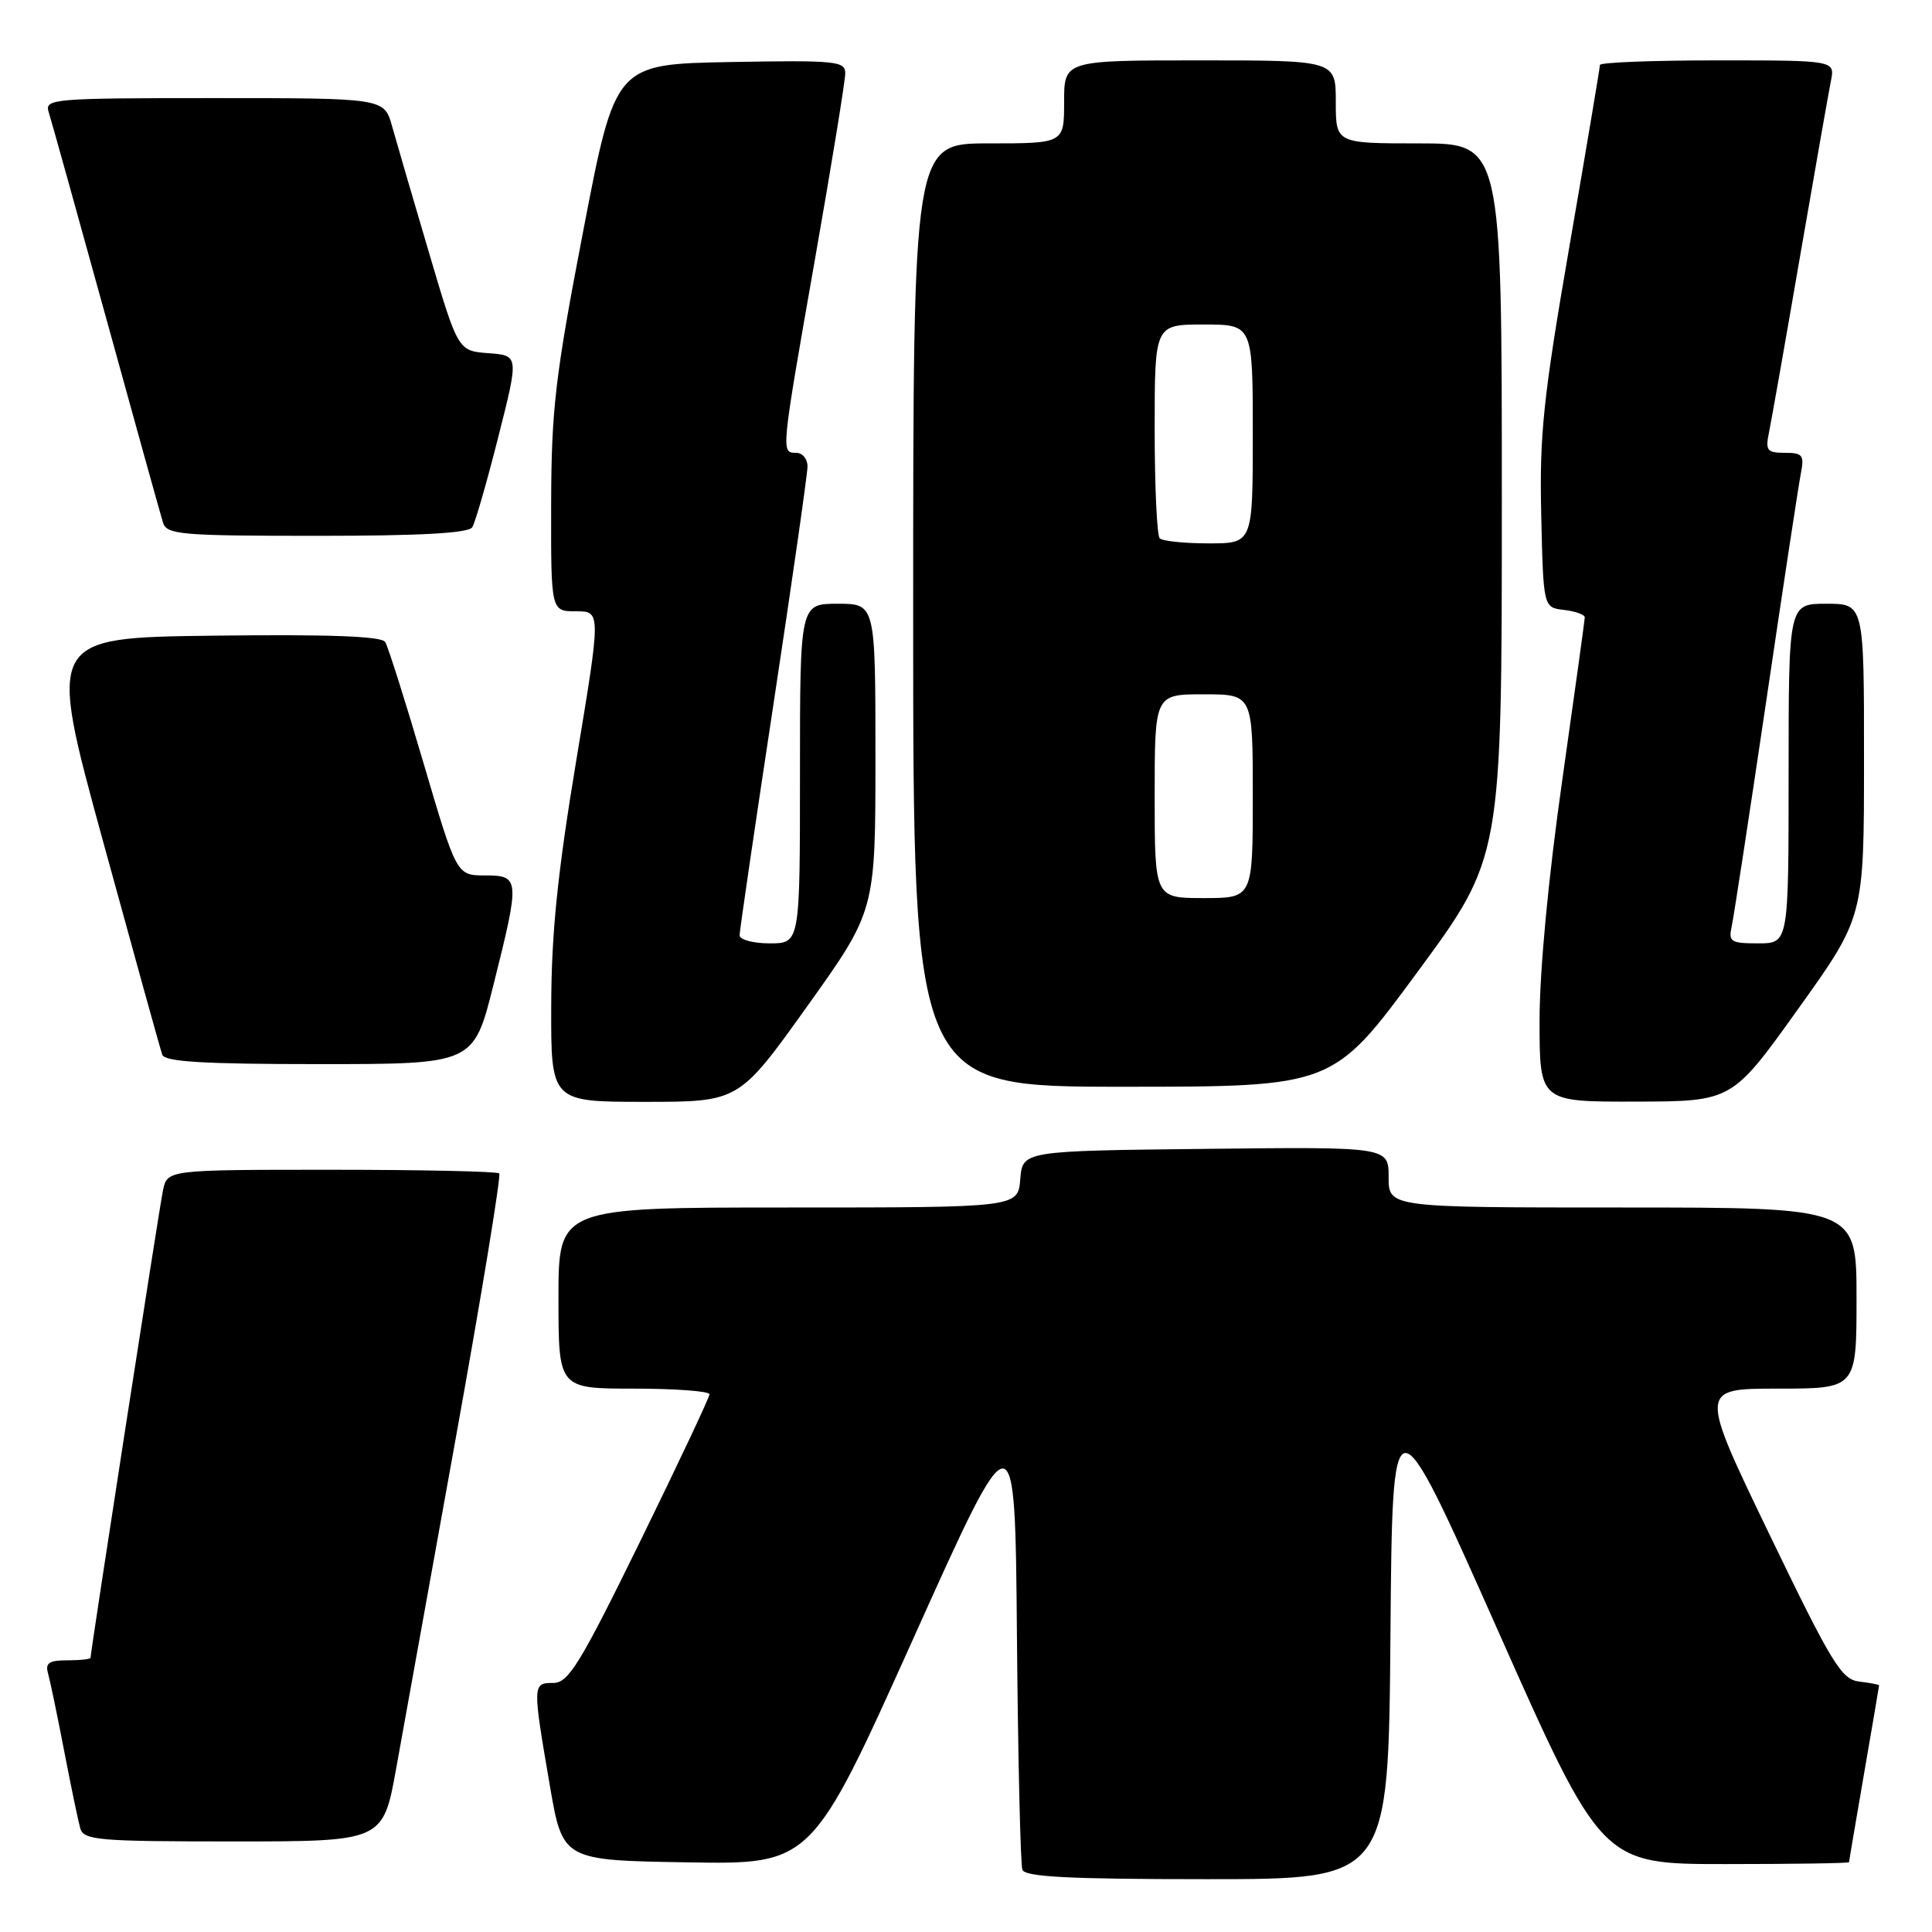 <?xml version="1.0" encoding="UTF-8" standalone="no"?>
<!DOCTYPE svg PUBLIC "-//W3C//DTD SVG 1.1//EN" "http://www.w3.org/Graphics/SVG/1.1/DTD/svg11.dtd" >
<svg xmlns="http://www.w3.org/2000/svg" xmlns:xlink="http://www.w3.org/1999/xlink" version="1.1" viewBox="0 0 256 256">
 <g >
 <path fill="currentColor"
d=" M 184.24 216.80 C 184.50 184.61 184.50 184.61 198.37 215.80 C 212.23 247.00 212.23 247.00 228.62 247.00 C 237.63 247.00 245.00 246.89 245.01 246.75 C 245.01 246.61 245.91 241.32 247.00 235.00 C 248.09 228.68 248.99 223.42 248.99 223.32 C 249.00 223.22 247.81 222.99 246.36 222.82 C 244.00 222.53 242.74 220.48 234.43 203.25 C 225.15 184.00 225.15 184.00 235.57 184.00 C 246.00 184.00 246.00 184.00 246.00 172.00 C 246.00 160.00 246.00 160.00 215.00 160.00 C 184.00 160.00 184.00 160.00 184.00 155.98 C 184.00 151.96 184.00 151.96 159.75 152.23 C 135.50 152.50 135.50 152.50 135.19 156.25 C 134.88 160.00 134.88 160.00 104.44 160.00 C 74.00 160.00 74.00 160.00 74.00 172.00 C 74.00 184.00 74.00 184.00 84.00 184.00 C 89.50 184.00 94.00 184.34 94.01 184.75 C 94.01 185.16 89.87 193.94 84.82 204.25 C 76.84 220.53 75.32 223.00 73.31 223.00 C 70.56 223.00 70.55 223.15 72.84 236.50 C 74.55 246.50 74.55 246.50 91.05 246.77 C 107.55 247.05 107.55 247.05 121.03 217.09 C 134.50 187.13 134.50 187.13 134.75 216.82 C 134.89 233.14 135.22 247.06 135.47 247.75 C 135.83 248.70 141.66 249.00 159.95 249.00 C 183.97 249.00 183.97 249.00 184.24 216.80 Z  M 52.51 234.25 C 53.48 228.89 57.05 209.08 60.45 190.23 C 63.85 171.38 66.41 155.75 66.15 155.48 C 65.88 155.22 55.88 155.00 43.91 155.00 C 22.16 155.00 22.16 155.00 21.59 157.75 C 21.08 160.22 12.00 218.84 12.00 219.66 C 12.00 219.85 10.62 220.00 8.93 220.00 C 6.49 220.00 5.97 220.35 6.37 221.75 C 6.64 222.71 7.60 227.32 8.50 232.00 C 9.40 236.68 10.36 241.29 10.63 242.25 C 11.09 243.84 12.94 244.00 30.95 244.00 C 50.76 244.00 50.76 244.00 52.51 234.25 Z  M 106.95 133.35 C 116.00 120.69 116.00 120.69 116.00 100.35 C 116.00 80.00 116.00 80.00 111.00 80.00 C 106.00 80.00 106.00 80.00 106.00 102.50 C 106.00 125.00 106.00 125.00 102.00 125.00 C 99.80 125.00 98.00 124.52 98.00 123.92 C 98.00 123.33 100.03 109.52 102.50 93.23 C 104.97 76.93 107.00 62.79 107.00 61.80 C 107.00 60.81 106.33 60.00 105.50 60.00 C 103.47 60.00 103.46 60.14 108.00 34.28 C 110.20 21.75 112.00 10.70 112.00 9.72 C 112.00 8.09 110.80 7.97 96.76 8.22 C 81.53 8.50 81.53 8.50 77.30 30.50 C 73.57 49.85 73.06 54.21 73.03 66.75 C 73.00 81.00 73.00 81.00 76.32 81.00 C 79.64 81.00 79.64 81.00 76.36 100.75 C 73.89 115.62 73.06 123.65 73.04 133.25 C 73.00 146.00 73.00 146.00 85.45 146.00 C 97.91 146.00 97.91 146.00 106.95 133.35 Z  M 238.24 133.72 C 246.99 121.50 246.99 121.50 246.99 100.75 C 247.00 80.00 247.00 80.00 242.00 80.00 C 237.00 80.00 237.00 80.00 237.00 102.50 C 237.00 125.00 237.00 125.00 232.98 125.00 C 229.33 125.00 229.01 124.79 229.46 122.75 C 229.73 121.51 231.78 108.12 234.02 93.00 C 236.25 77.88 238.32 64.26 238.62 62.75 C 239.10 60.30 238.86 60.00 236.50 60.00 C 234.13 60.00 233.90 59.70 234.41 57.25 C 234.72 55.74 236.57 45.28 238.51 34.00 C 240.46 22.72 242.30 12.26 242.60 10.75 C 243.16 8.00 243.16 8.00 227.58 8.00 C 219.01 8.00 212.00 8.27 212.00 8.61 C 212.00 8.94 210.19 19.72 207.97 32.56 C 204.48 52.77 203.98 57.56 204.22 68.20 C 204.50 80.50 204.50 80.50 207.25 80.82 C 208.76 80.99 209.99 81.44 209.99 81.82 C 209.98 82.19 208.63 91.95 206.99 103.50 C 205.16 116.36 204.00 128.66 204.00 135.25 C 204.00 146.00 204.00 146.00 216.75 145.97 C 229.50 145.94 229.50 145.94 238.24 133.72 Z  M 187.81 128.81 C 199.00 113.62 199.00 113.62 199.00 66.31 C 199.00 19.00 199.00 19.00 188.00 19.00 C 177.00 19.00 177.00 19.00 177.00 13.50 C 177.00 8.00 177.00 8.00 159.00 8.00 C 141.00 8.00 141.00 8.00 141.00 13.50 C 141.00 19.00 141.00 19.00 131.00 19.00 C 121.00 19.00 121.00 19.00 121.00 81.50 C 121.00 144.00 121.00 144.00 148.81 144.00 C 176.63 144.00 176.63 144.00 187.81 128.81 Z  M 65.38 130.53 C 68.92 116.39 68.89 116.00 64.25 116.00 C 60.50 115.99 60.50 115.99 56.11 101.08 C 53.70 92.88 51.42 85.68 51.04 85.07 C 50.57 84.30 43.62 84.04 28.31 84.23 C 6.26 84.50 6.26 84.50 13.66 111.50 C 17.73 126.35 21.25 139.06 21.50 139.75 C 21.83 140.69 26.92 141.00 42.35 141.00 C 62.75 141.00 62.75 141.00 65.38 130.53 Z  M 62.58 69.86 C 62.97 69.24 64.52 63.86 66.02 57.92 C 68.76 47.10 68.76 47.10 64.73 46.80 C 60.69 46.50 60.69 46.50 56.85 33.50 C 54.73 26.35 52.54 18.81 51.96 16.75 C 50.92 13.00 50.92 13.00 28.39 13.00 C 6.93 13.00 5.89 13.09 6.45 14.85 C 6.78 15.87 10.19 28.13 14.05 42.10 C 17.90 56.07 21.30 68.29 21.60 69.25 C 22.09 70.84 23.95 71.00 42.01 71.00 C 55.76 71.00 62.10 70.65 62.58 69.86 Z  M 153.00 105.50 C 153.00 92.00 153.00 92.00 159.50 92.00 C 166.00 92.00 166.00 92.00 166.00 105.50 C 166.00 119.00 166.00 119.00 159.50 119.00 C 153.00 119.00 153.00 119.00 153.00 105.50 Z  M 153.67 71.33 C 153.30 70.97 153.00 64.44 153.00 56.83 C 153.00 43.00 153.00 43.00 159.50 43.00 C 166.00 43.00 166.00 43.00 166.00 57.50 C 166.00 72.00 166.00 72.00 160.17 72.00 C 156.96 72.00 154.03 71.70 153.67 71.33 Z "/>
</g>
</svg>